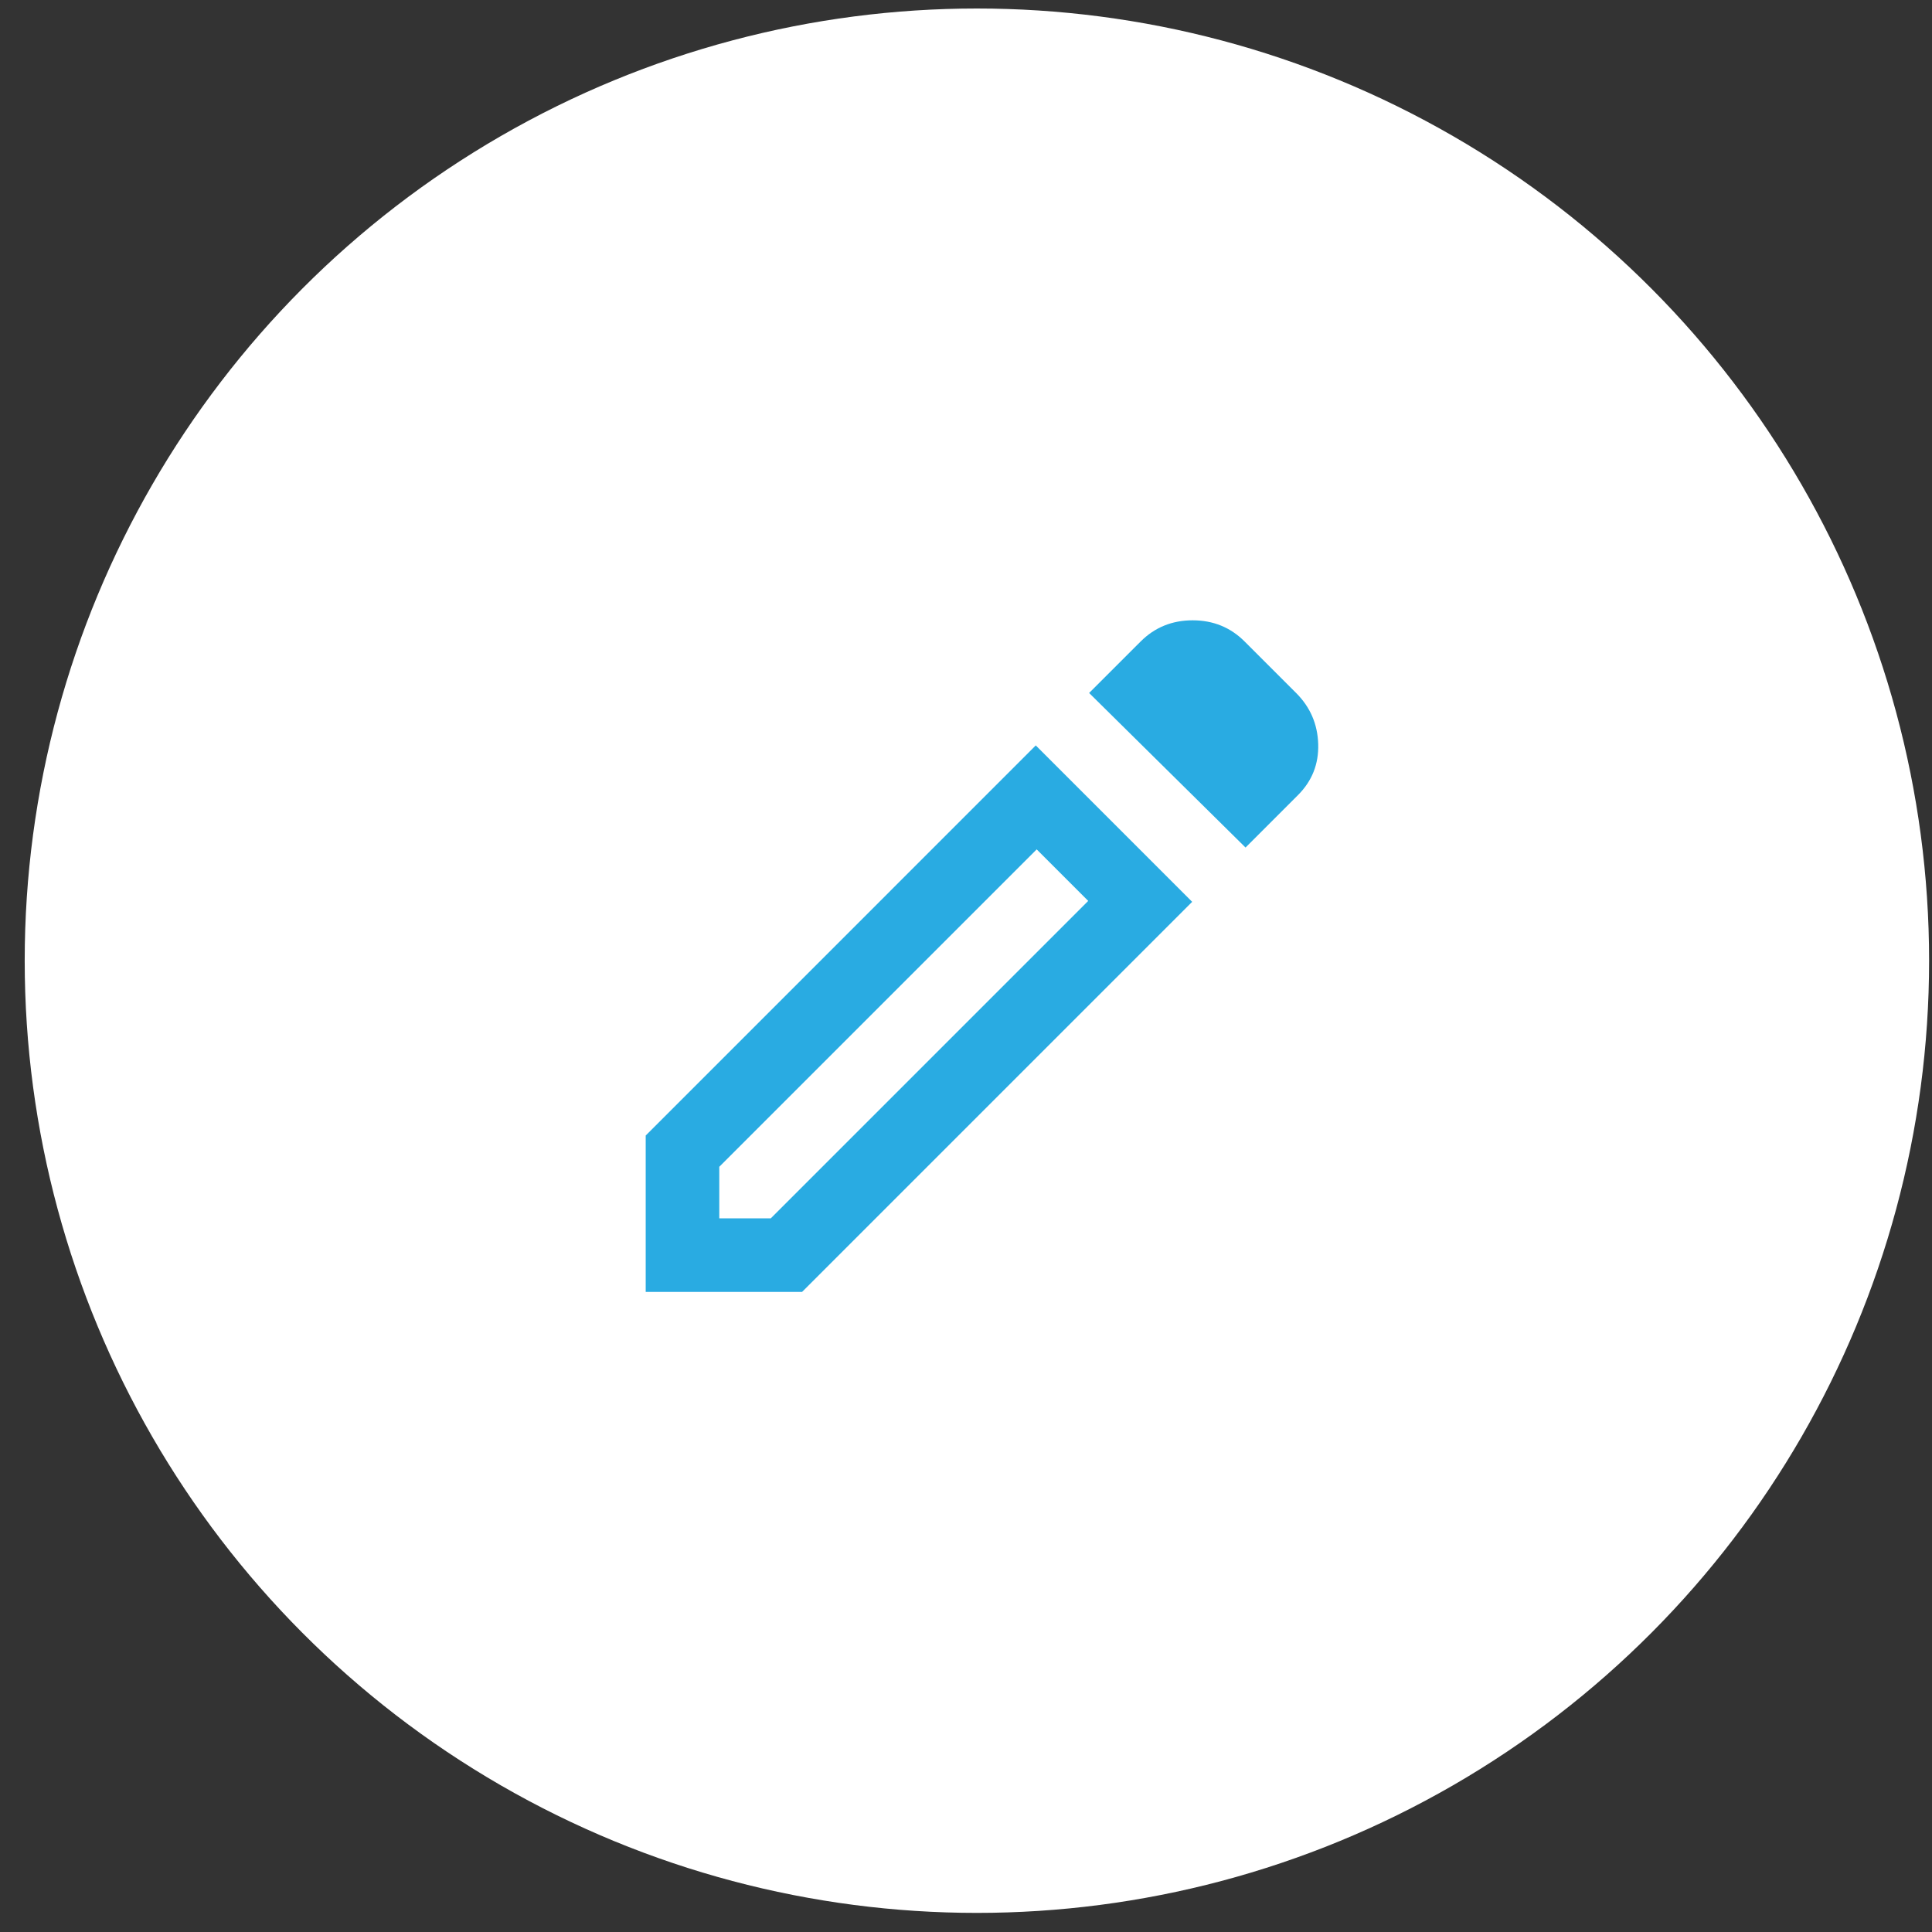 <svg width="70" height="70" viewBox="0 0 70 70" fill="none" xmlns="http://www.w3.org/2000/svg">
<rect x="0" y="0" width="70" height="70" fill="#333333" stroke="none"/>
<circle cx="35.395" cy="34.808" r="34.5" fill="white"/>
<mask id="mask0_62_587" style="mask-type:alpha" maskUnits="userSpaceOnUse" x="19" y="18" width="33" height="33">
<rect x="19.395" y="18.808" width="32" height="32" fill="#D9D9D9"/>
</mask>
<g mask="url(#mask0_62_587)">
<path d="M26.061 44.142H27.928L39.428 32.642L37.561 30.775L26.061 42.275V44.142ZM45.128 30.708L39.461 25.108L41.328 23.242C41.839 22.731 42.467 22.475 43.211 22.475C43.956 22.475 44.583 22.731 45.094 23.242L46.961 25.108C47.472 25.619 47.739 26.236 47.761 26.958C47.783 27.681 47.539 28.297 47.028 28.808L45.128 30.708ZM43.194 32.675L29.061 46.808H23.395V41.142L37.528 27.008L43.194 32.675Z" fill="#29ABE2"/>
</g>
</svg>
